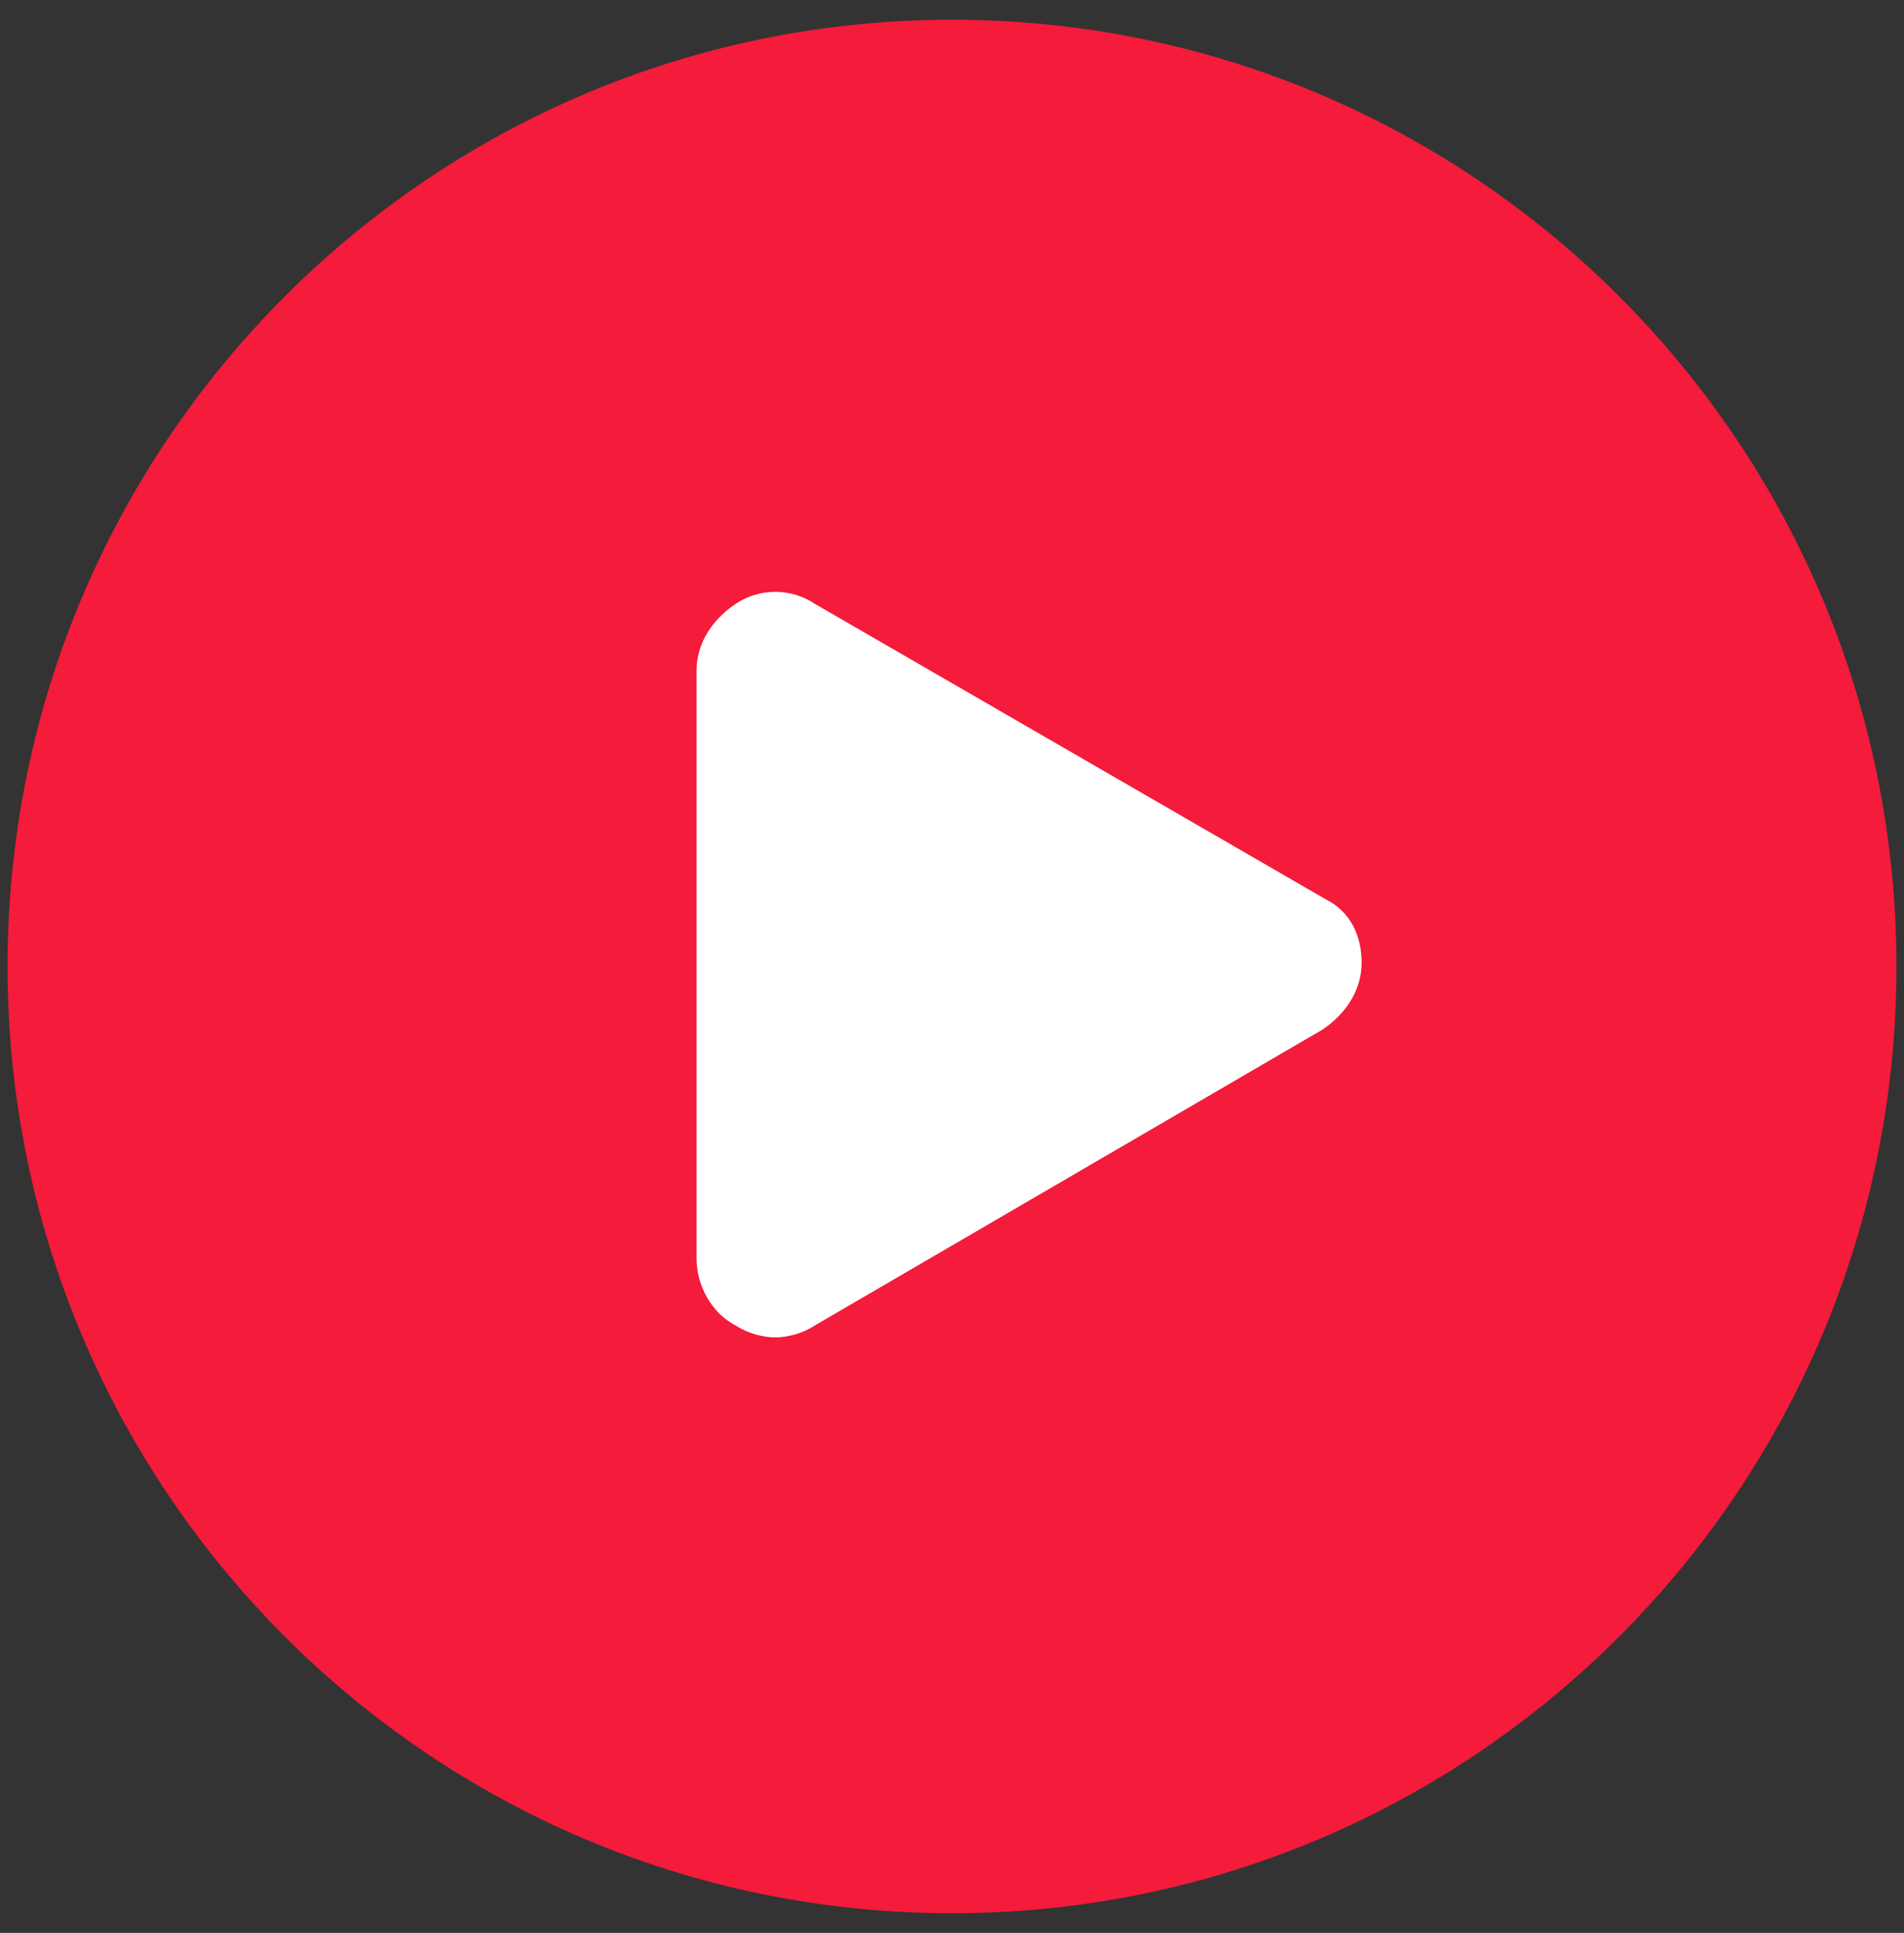 <svg width="66" height="67" viewBox="0 0 66 67" fill="none" xmlns="http://www.w3.org/2000/svg">
<rect x="0" y="0" width="66" height="67" fill="#333333" stroke="none"/>
<path d="M33 66.318C51.081 66.318 65.738 51.625 65.738 33.501C65.738 15.376 51.081 0.684 33 0.684C14.919 0.684 0.262 15.376 0.262 33.501C0.262 51.625 14.919 66.318 33 66.318Z" fill="#F41B3B"/>
<path d="M45.97 31.181L28.237 20.926C27.418 20.379 26.327 20.379 25.509 20.926C24.69 21.473 24.145 22.293 24.145 23.25V43.624C24.145 44.582 24.69 45.539 25.509 45.949C25.918 46.222 26.463 46.359 26.873 46.359C27.282 46.359 27.828 46.222 28.237 45.949L45.834 35.694C46.652 35.147 47.198 34.326 47.198 33.369C47.198 32.412 46.789 31.591 45.97 31.181Z" fill="white" fillOpacity="0.87"/>
</svg>